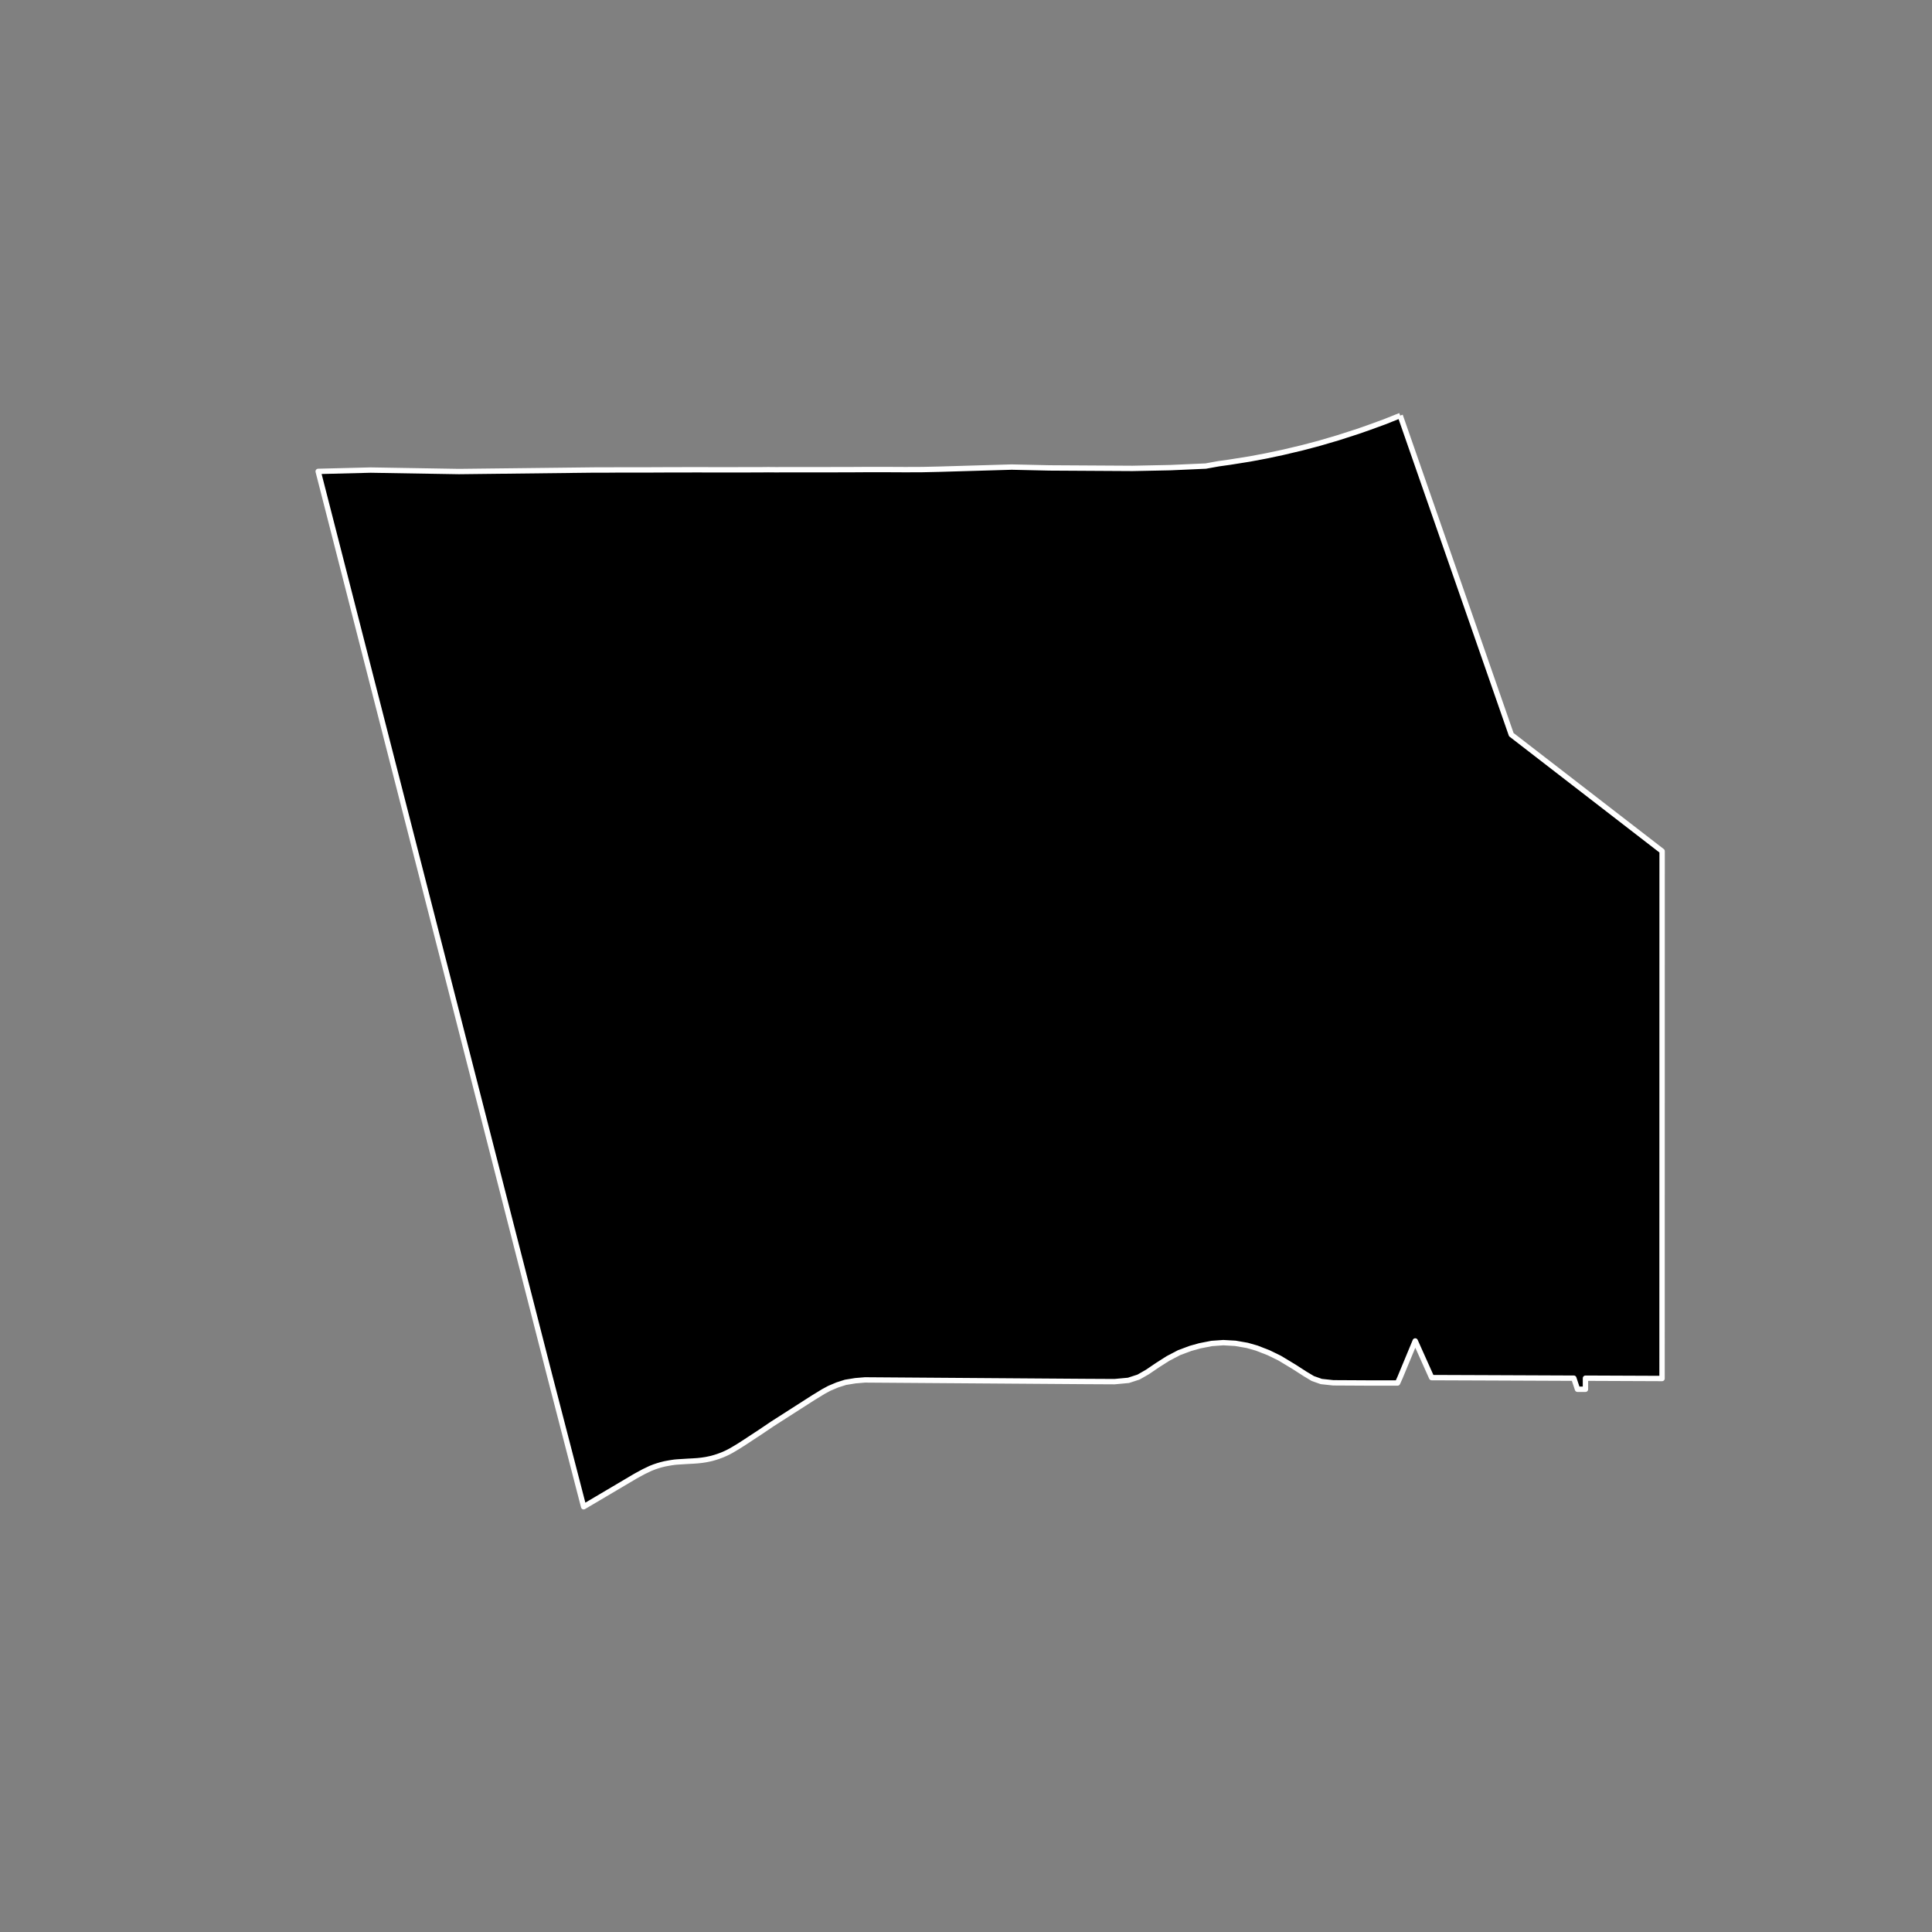 <?xml version="1.0" encoding="utf-8" standalone="no"?>
<!DOCTYPE svg PUBLIC "-//W3C//DTD SVG 1.1//EN"
  "http://www.w3.org/Graphics/SVG/1.1/DTD/svg11.dtd">
<!-- Created with matplotlib (https://matplotlib.org/) -->
<svg height="720pt" version="1.1" viewBox="0 0 720 720" width="720pt" xmlns="http://www.w3.org/2000/svg" xmlns:xlink="http://www.w3.org/1999/xlink">
 <rect x="0" y="0" width="720" height="720" fill="#808080" stroke="none"/>
 <defs>
  <style type="text/css">*{stroke-linecap:butt;stroke-linejoin:round;}</style>
 </defs>
 <g id="figure_1">
  <g id="patch_1">
   <path d="M 0 720 
L 720 720 
L 720 0 
L 0 0 
z
" style="fill:none;"/>
  </g>
  <g id="axes_1">
   <g id="patch_2">
    <path clip-path="url(#p24524bed12)" d="M 521.81 154.873 
L 542.948 215.564 
L 563.213 273.771 
L 619.423 317.206 
L 619.397 513.729 
L 590.857 513.612 
L 590.852 517.739 
L 587.887 517.74 
L 586.513 513.609 
L 562.75 513.511 
L 556.053 513.483 
L 533.533 513.397 
L 527.411 499.736 
L 521.758 513.351 
L 520.833 515.398 
L 511.749 515.412 
L 496.852 515.331 
L 492.397 514.849 
L 489.231 513.727 
L 486.335 511.992 
L 482.295 509.39 
L 476.876 506.125 
L 472.802 504.136 
L 468.357 502.402 
L 464.781 501.383 
L 460.37 500.619 
L 455.892 500.365 
L 451.548 500.673 
L 447.121 501.543 
L 443.653 502.514 
L 439.41 504.098 
L 435.303 506.244 
L 431.448 508.695 
L 427.61 511.3 
L 424.311 513.19 
L 420.54 514.417 
L 415.34 514.897 
L 404.101 514.838 
L 322.346 514.253 
L 318.769 514.553 
L 315.094 515.15 
L 312.056 516.118 
L 309.067 517.383 
L 306.862 518.573 
L 303.09 520.878 
L 287.811 530.66 
L 283.252 533.742 
L 281.856 534.653 
L 280.556 535.508 
L 278.765 536.69 
L 277.251 537.684 
L 276.064 538.446 
L 274.802 539.232 
L 273.768 539.854 
L 272.581 540.554 
L 271.588 541.082 
L 270.779 541.487 
L 269.643 542 
L 268.917 542.295 
L 267.716 542.743 
L 266.416 543.163 
L 265.218 543.505 
L 264.021 543.77 
L 262.997 543.973 
L 261.572 544.19 
L 260.026 544.362 
L 258.194 544.487 
L 256.372 544.582 
L 254.853 544.676 
L 253.594 544.754 
L 252.345 544.833 
L 251.322 544.927 
L 250.053 545.114 
L 249.152 545.27 
L 247.799 545.518 
L 246.356 545.876 
L 245.138 546.234 
L 243.838 546.67 
L 242.374 547.246 
L 241.126 547.853 
L 239.895 548.438 
L 238.81 549.029 
L 237.541 549.713 
L 236.711 550.175 
L 217.511 561.527 
L 204.741 512.251 
L 204.583 511.633 
L 118.577 175.675 
L 138.127 175.184 
L 171.054 175.729 
L 221.692 175.151 
L 226.716 175.153 
L 231.065 175.115 
L 235.534 175.128 
L 241.237 175.122 
L 246.395 175.1 
L 249.282 175.081 
L 260.164 175.071 
L 267.79 175.083 
L 272.488 175.079 
L 276.161 175.076 
L 282.963 175.071 
L 286.273 175.034 
L 289.764 175.066 
L 290.429 175.051 
L 298.237 175.049 
L 303.665 175.045 
L 311.335 175.037 
L 316.692 175.029 
L 323.352 174.986 
L 329.095 174.982 
L 337.452 175.023 
L 343.751 174.997 
L 349.847 174.863 
L 377.01 174.064 
L 391.114 174.38 
L 422.048 174.561 
L 436.159 174.274 
L 447.801 173.759 
L 449.31 173.693 
L 454.165 172.816 
L 458.203 172.253 
L 465.738 171.052 
L 471.788 169.918 
L 477.864 168.633 
L 485.141 166.915 
L 490.077 165.618 
L 491.922 165.117 
L 498.694 163.131 
L 505.955 160.79 
L 509.969 159.391 
L 515.89 157.235 
L 521.81 154.873 
" style="stroke:#ffffff;stroke-linejoin:miter;stroke-width:2;"/>
   </g>
  </g>
 </g>
 <defs>
  <clipPath id="p24524bed12">
   <rect height="543.6" width="558" x="90" y="86.4"/>
  </clipPath>
 </defs>
</svg>
